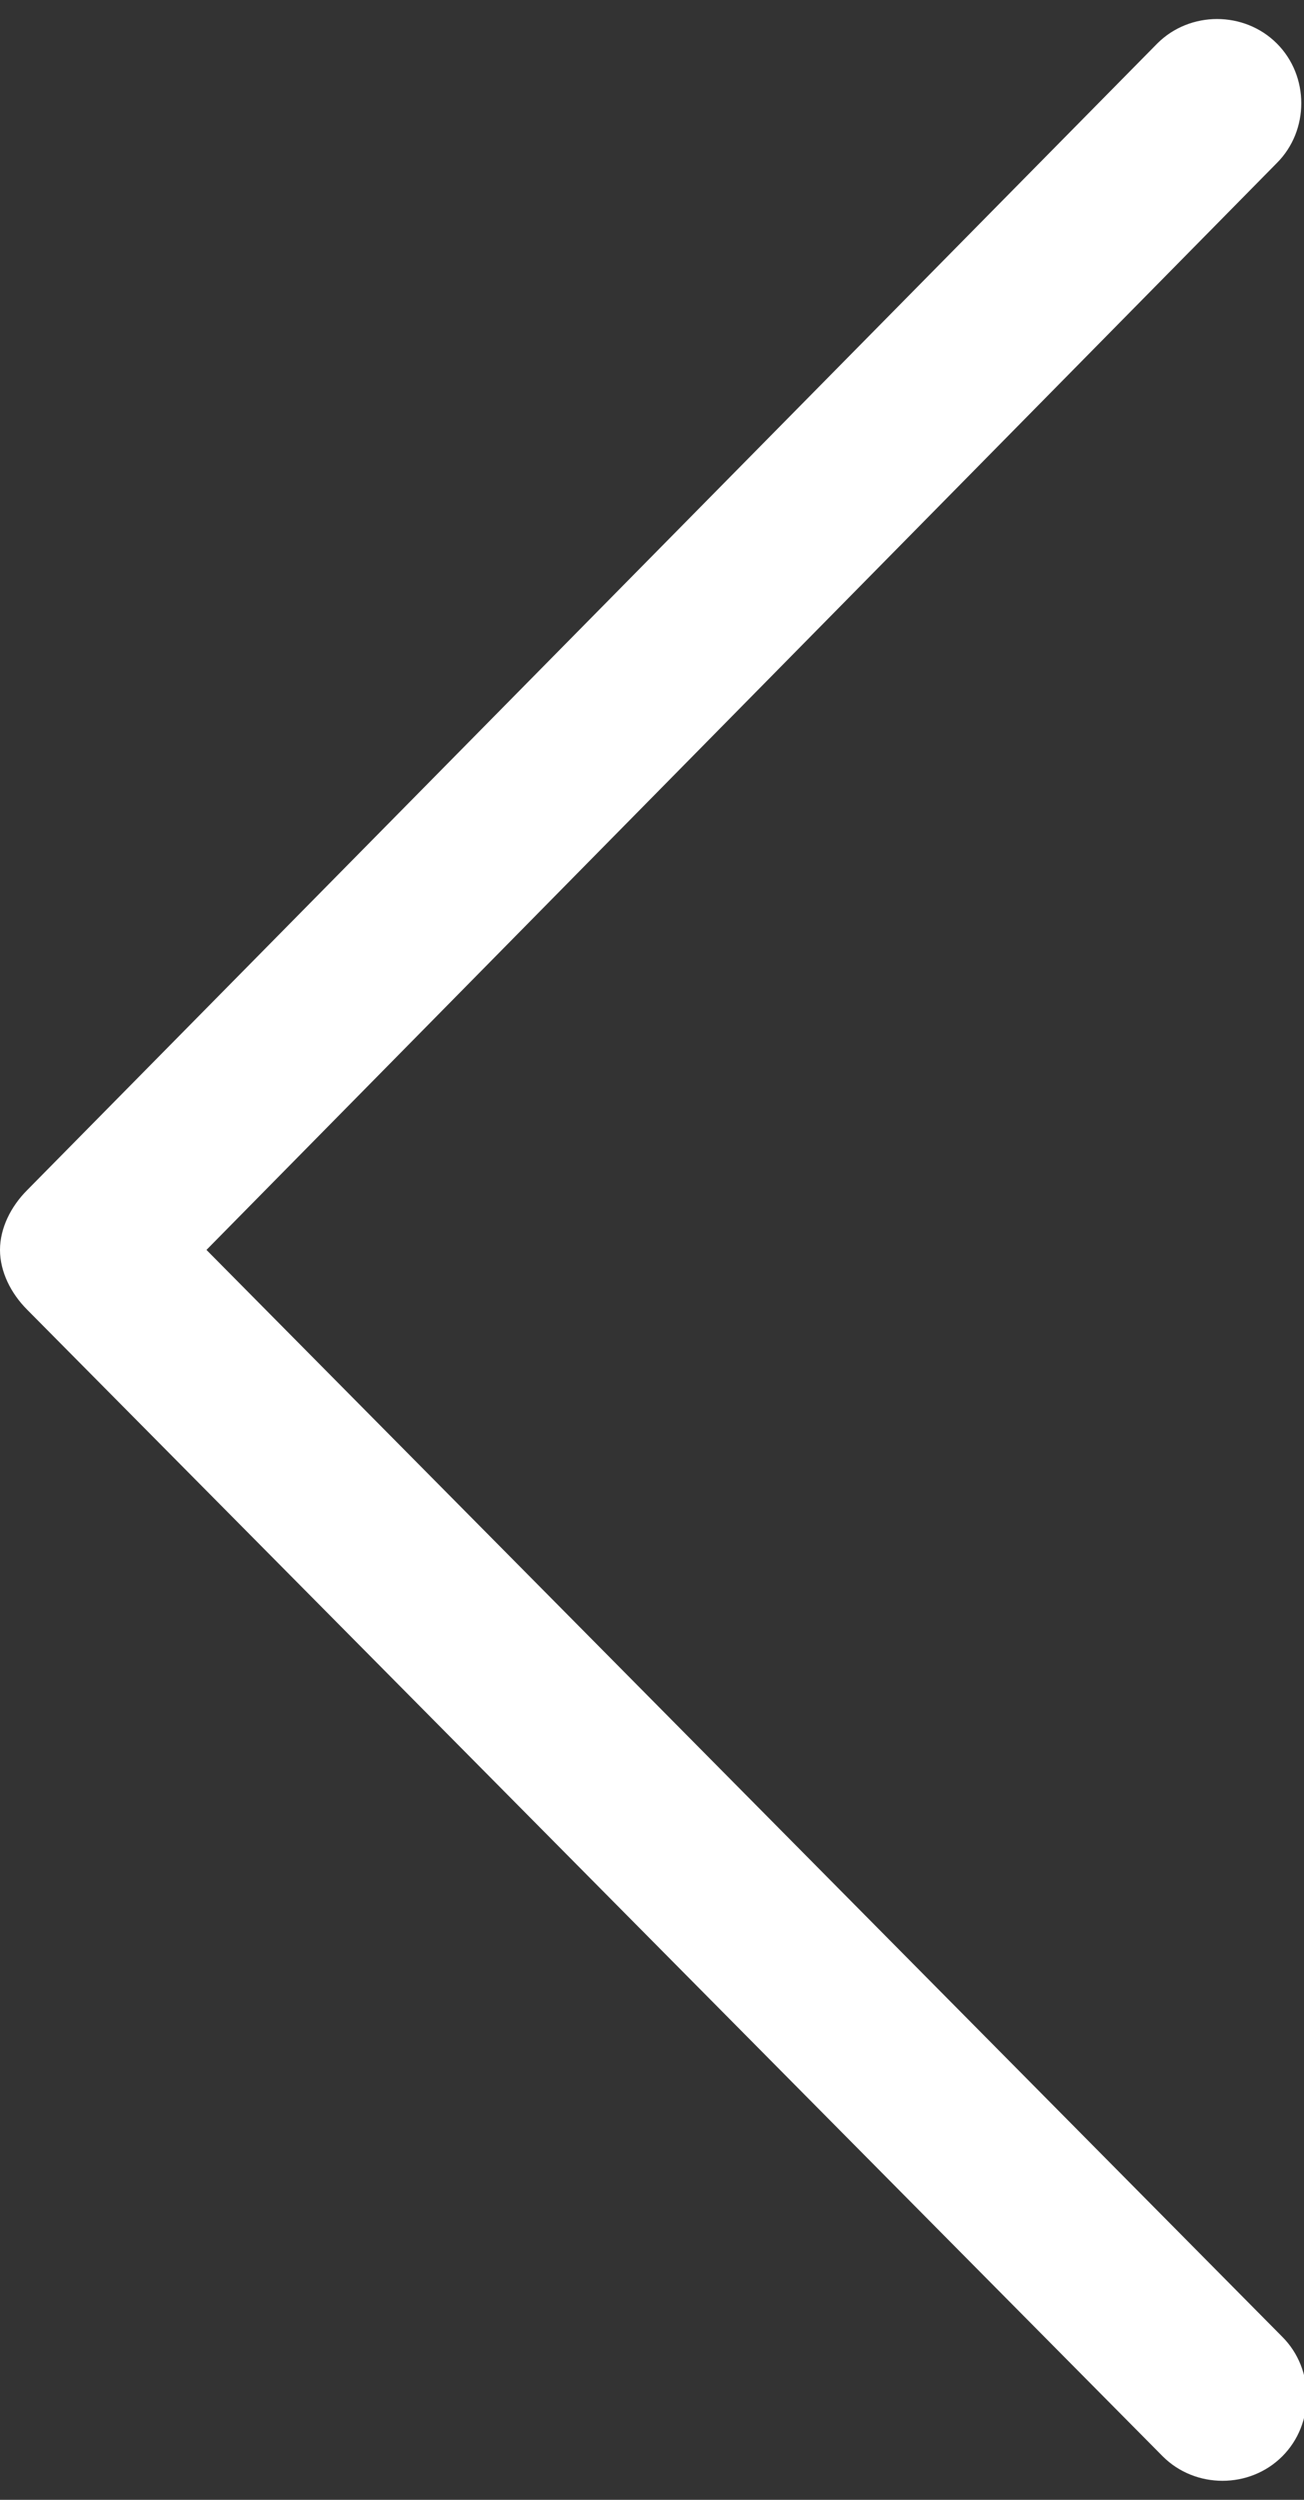 ﻿<?xml version="1.0" encoding="utf-8"?>
<!-- Generator: Adobe Illustrator 21.0.0, SVG Export Plug-In . SVG Version: 6.00 Build 0)  -->
<svg version="1.1" id="圖層_1" xmlns="http://www.w3.org/2000/svg" xmlns:xlink="http://www.w3.org/1999/xlink" x="0px" y="0px" width="24px" height="46px"
	 viewBox="0 0 24 46" style="enable-background:new 0 0 24 46;" xml:space="preserve">
<rect x="0" y="0" width="24" height="46" fill="#333333" stroke="none"/>
<style type="text/css">
	.st0{fill:#FFFFFF;}
</style>
<path class="st0" d="M3.8,23L23.5,3c0.6-0.6,0.6-1.6,0-2.2c-0.6-0.6-1.6-0.6-2.2,0L0.5,21.9C0.2,22.2,0,22.6,0,23
	c0,0.4,0.2,0.8,0.5,1.1l20.9,21.1c0.6,0.6,1.6,0.6,2.2,0c0.6-0.6,0.6-1.6,0-2.2L3.8,23z"/>
</svg>
